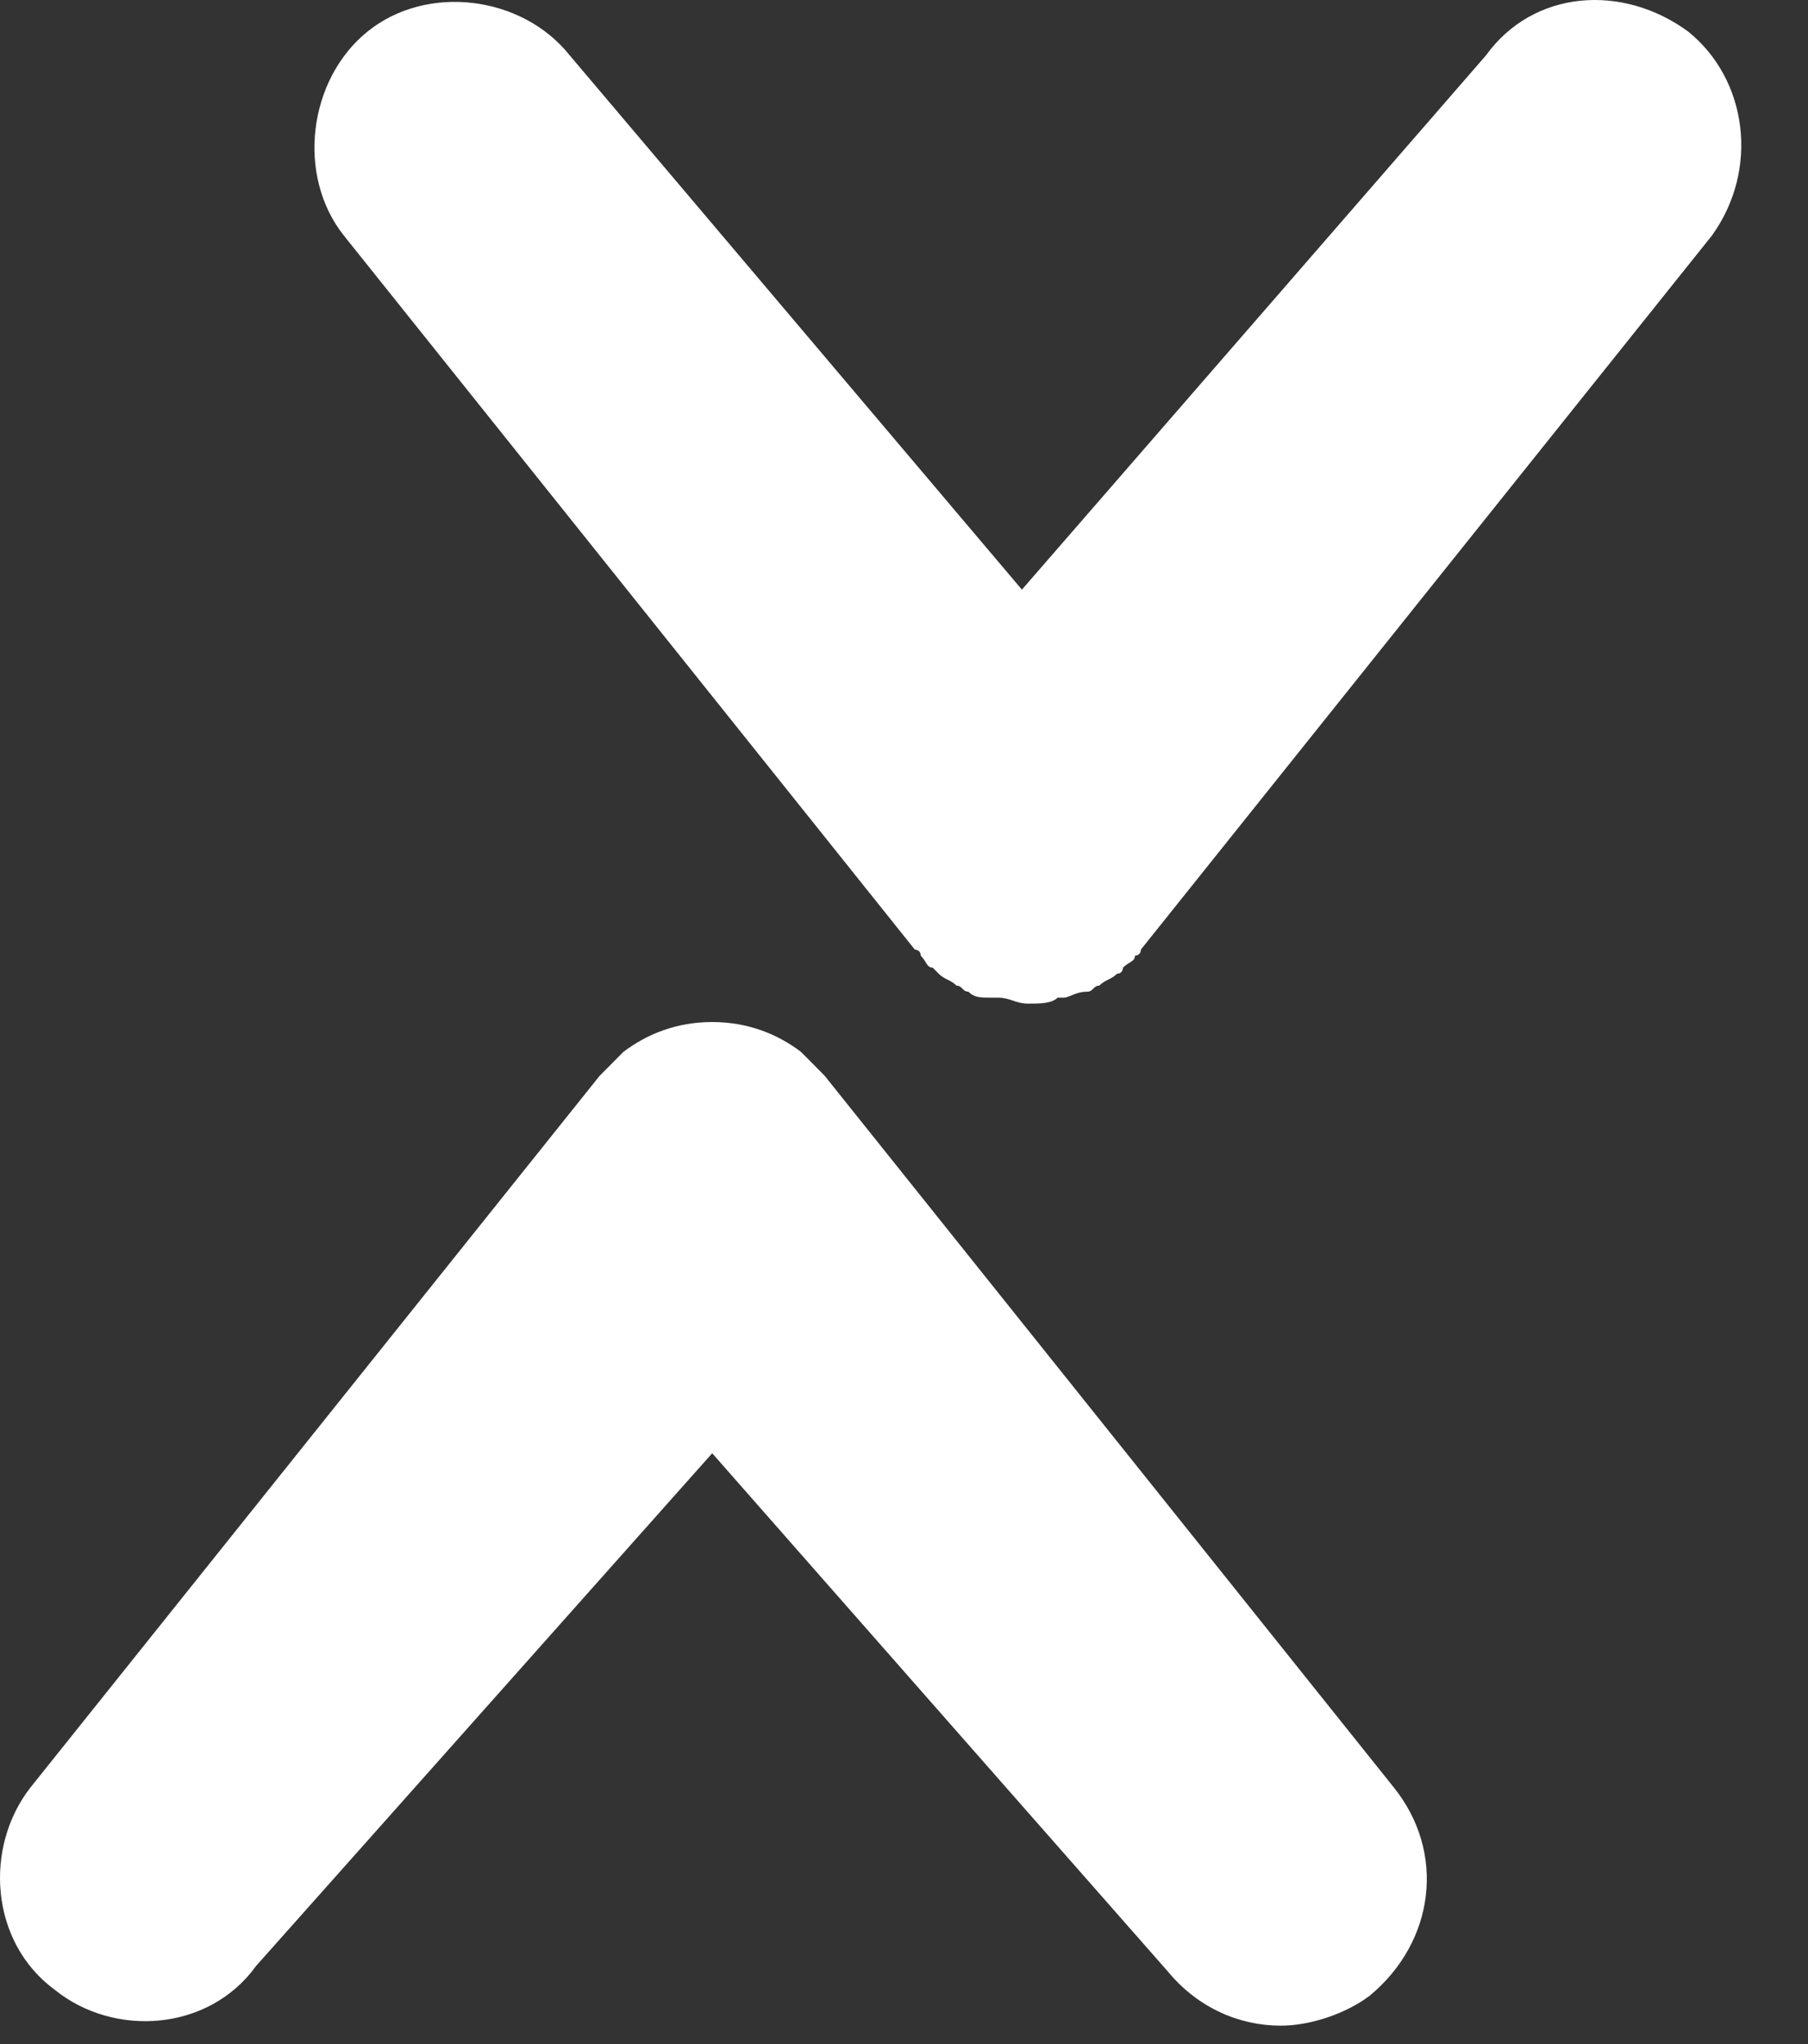 <svg width="23" height="26" viewBox="0 0 23 26" fill="none" xmlns="http://www.w3.org/2000/svg">
<rect x="0" y="0" width="23" height="26" fill="#333333" stroke="none"/>
<path d="M17.724 22.727L10.491 13.684C10.491 13.684 10.491 13.684 10.416 13.608C10.341 13.532 10.265 13.456 10.19 13.38C9.889 13.152 9.512 13 9.06 13C8.608 13 8.231 13.152 7.93 13.38C7.854 13.456 7.779 13.532 7.704 13.608C7.704 13.608 7.704 13.608 7.628 13.684L0.395 22.727C-0.207 23.487 -0.132 24.702 0.697 25.31C1.45 25.918 2.656 25.842 3.258 25.006L9.06 18.485L14.861 25.082C15.238 25.538 15.765 25.766 16.293 25.766C16.669 25.766 17.121 25.614 17.423 25.386C18.251 24.702 18.402 23.563 17.724 22.727Z" fill="white"/>
<path d="M21.475 0.401C20.642 -0.21 19.508 -0.134 18.902 0.706L13 7.5L7.249 0.706C6.644 -0.057 5.433 -0.21 4.676 0.401C3.92 1.011 3.768 2.233 4.374 2.996L11.638 12.079C11.638 12.079 11.713 12.079 11.713 12.156C11.789 12.232 11.789 12.308 11.865 12.308L11.941 12.385C12.016 12.461 12.092 12.461 12.168 12.537C12.243 12.537 12.243 12.614 12.319 12.614C12.395 12.69 12.47 12.69 12.622 12.69H12.697C12.849 12.69 12.924 12.766 13.076 12.766C13.227 12.766 13.378 12.766 13.454 12.69H13.53C13.605 12.69 13.681 12.614 13.832 12.614C13.908 12.614 13.908 12.537 13.984 12.537C14.059 12.461 14.135 12.461 14.211 12.385C14.286 12.385 14.286 12.308 14.286 12.308C14.362 12.232 14.438 12.232 14.438 12.156C14.438 12.156 14.513 12.156 14.513 12.079L21.778 2.996C22.383 2.156 22.232 1.011 21.475 0.401Z" fill="white"/>
</svg>
